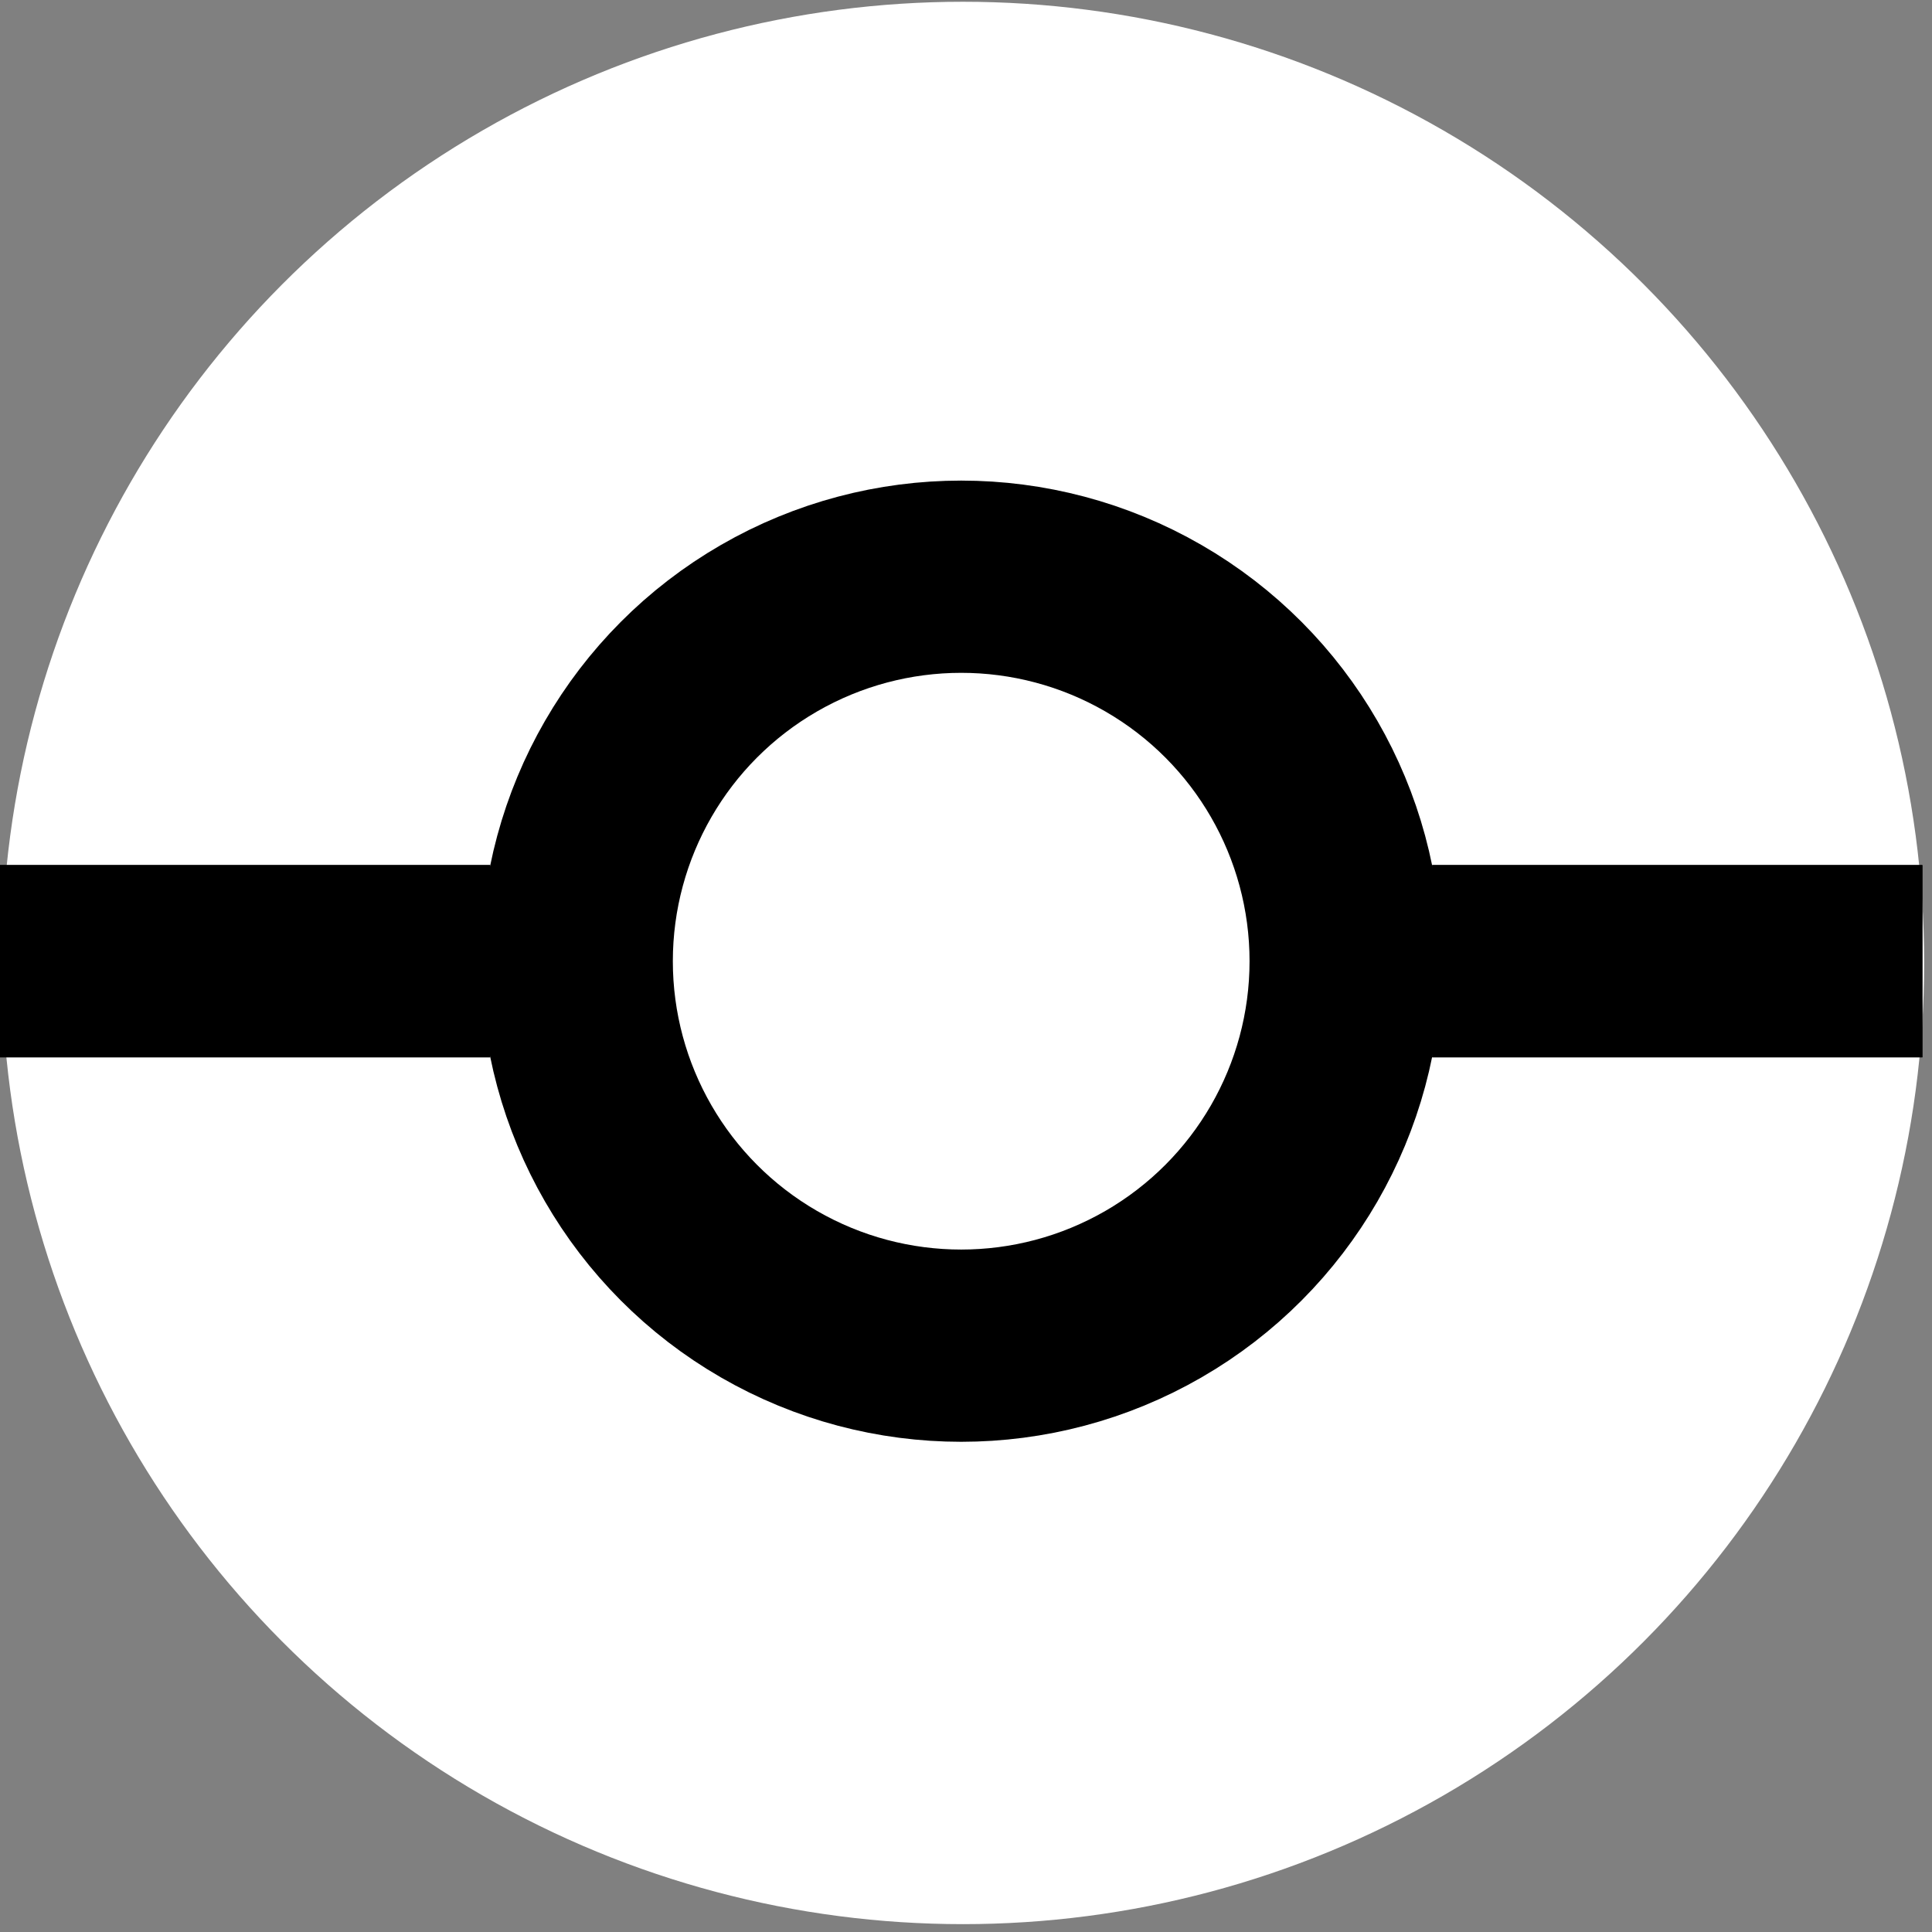 <svg width="201" height="201" viewBox="0 0 201 201" fill="none" xmlns="http://www.w3.org/2000/svg">
<rect x="0" y="0" width="201" height="201" fill="#808080" stroke="none"/>
<circle cx="100.183" cy="100.183" r="100" fill="white"/>
<circle cx="100" cy="100" r="40" fill="white" stroke="black" stroke-width="20"/>
<rect y="90" width="51" height="20" fill="black"/>
<rect y="90" width="51" height="20" fill="black"/>
<rect x="149" y="90" width="51" height="20" fill="black"/>
<rect x="149" y="90" width="51" height="20" fill="black"/>
</svg>
